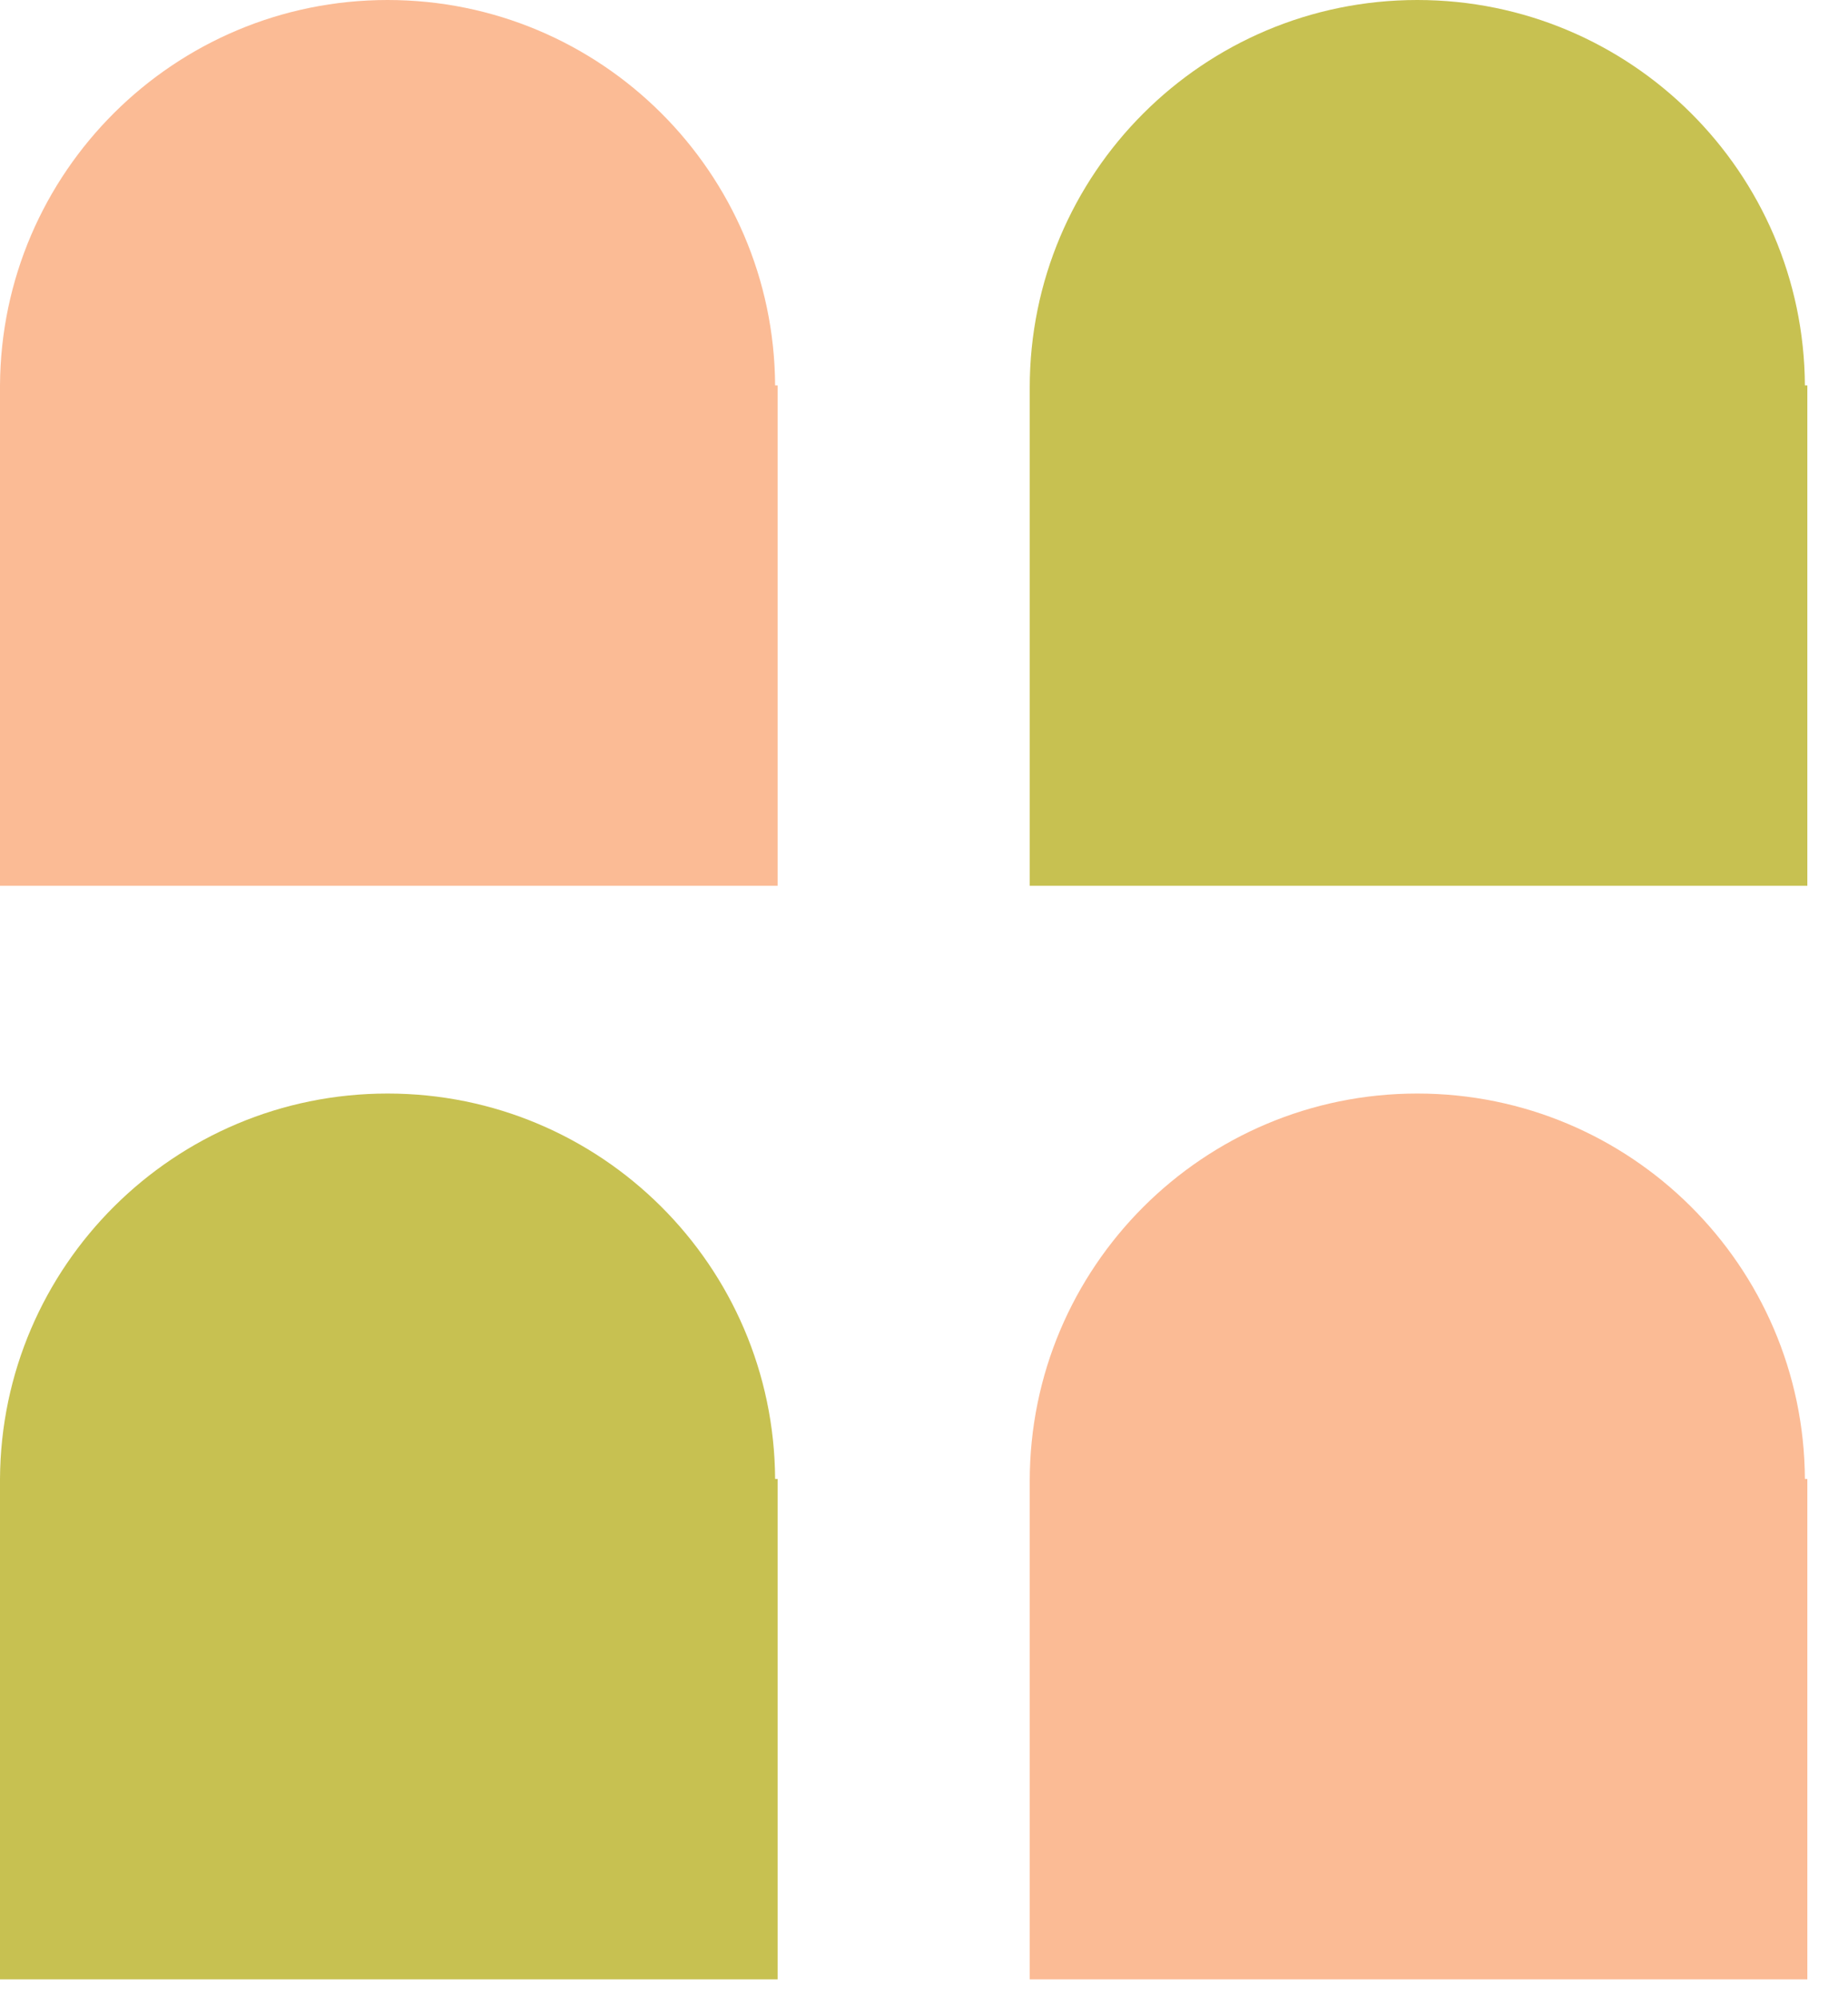 <svg width="37" height="40" viewBox="0 0 37 40" fill="none" xmlns="http://www.w3.org/2000/svg">
<path fill-rule="evenodd" clip-rule="evenodd" d="M0 7.717C0.023 3.451 3.489 0 7.76 0C12.031 0 15.496 3.451 15.519 7.717H15.569V17.735H0V7.76V7.717H0Z" fill="#FBBB95"/>
<path fill-rule="evenodd" clip-rule="evenodd" d="M20.617 7.81C20.617 7.793 20.617 7.777 20.617 7.76C20.617 3.474 24.091 0 28.377 0C32.648 0 36.114 3.451 36.137 7.717H36.186V17.735H20.617V7.81Z" fill="#C7C151"/>
<path fill-rule="evenodd" clip-rule="evenodd" d="M0 29.612C0.023 25.346 3.489 21.895 7.76 21.895C12.031 21.895 15.496 25.346 15.519 29.612H15.569V39.63H0V29.655V29.612H0Z" fill="#C7C151"/>
<path fill-rule="evenodd" clip-rule="evenodd" d="M20.617 29.705C20.617 29.688 20.617 29.672 20.617 29.655C20.617 25.369 24.091 21.895 28.377 21.895C32.648 21.895 36.114 25.346 36.137 29.612H36.186V39.63H20.617V29.705Z" fill="#FBBB95"/>
</svg>
